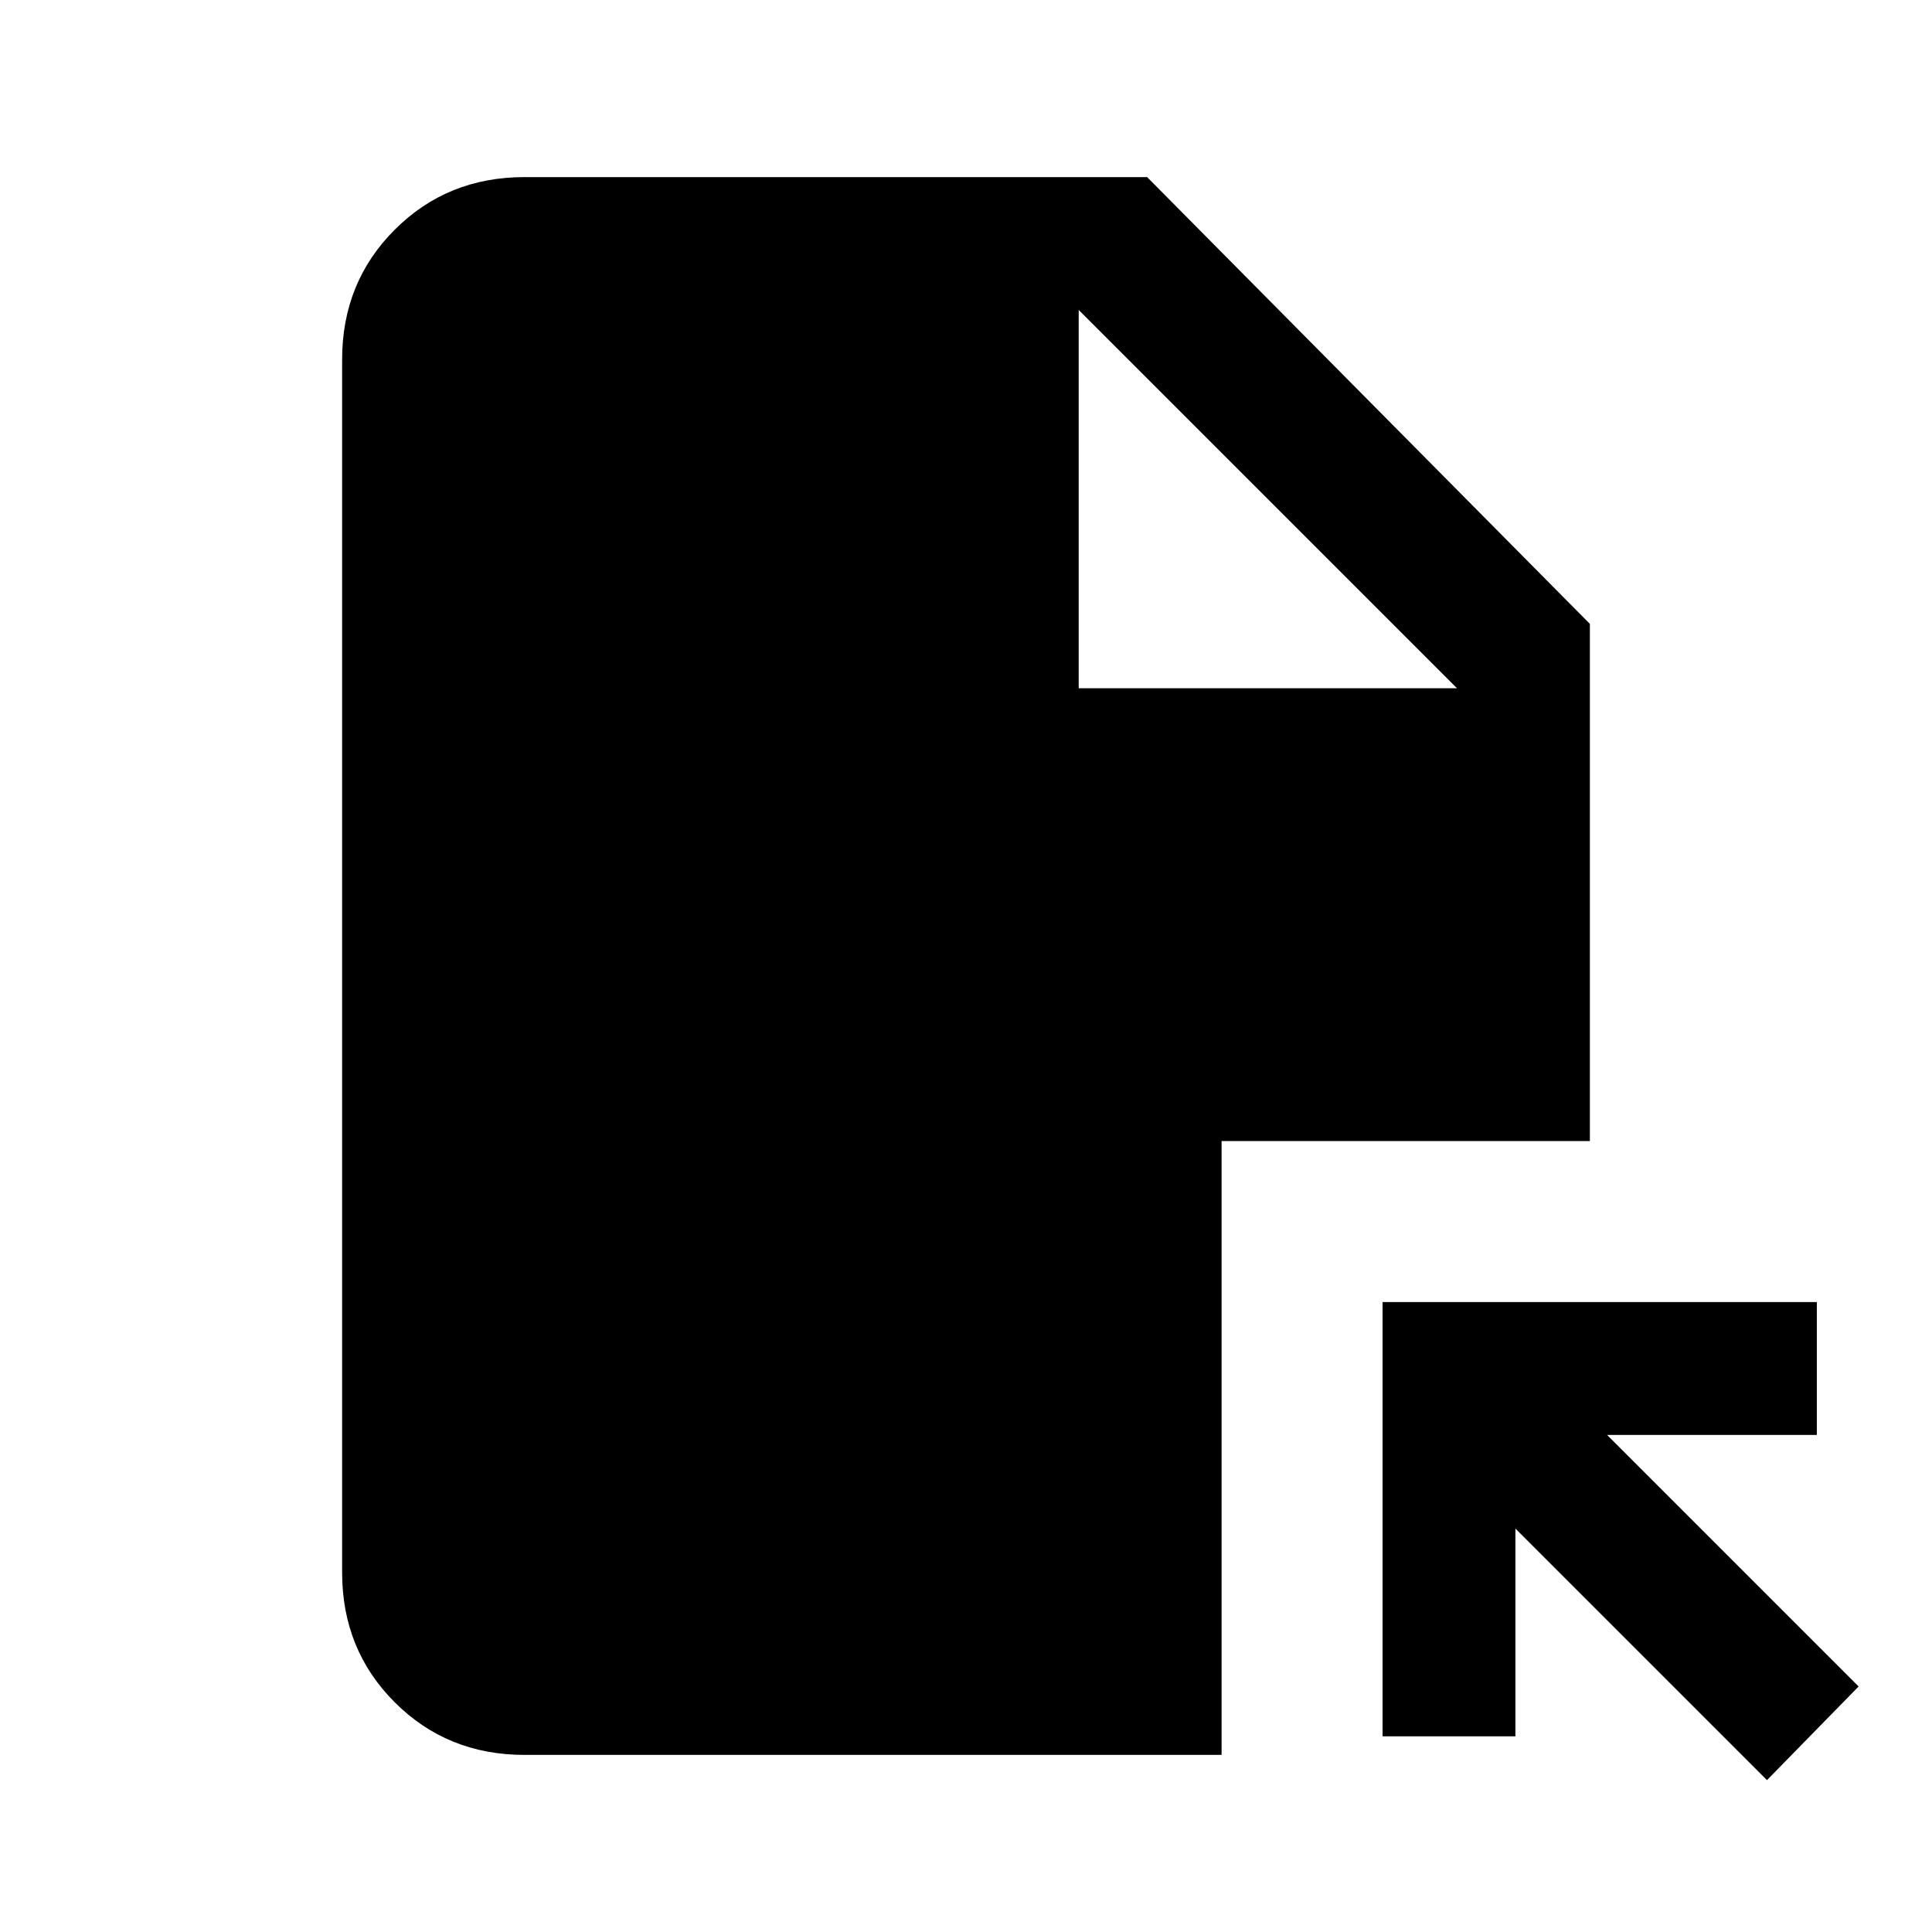 <svg xmlns="http://www.w3.org/2000/svg" height="24" viewBox="0 -960 960 960" width="24"><path d="m878-75.46-125-125v103.23h-66V-313h215.77v66H798.54l125 125L878-75.46ZM536-618h188L536-806v188ZM260.62-88q-38.35 0-64.48-26.14Q170-140.27 170-178.62v-602.76q0-38.35 26.14-64.48Q222.27-872 260.62-872H570l220 222v257H607v305H260.62Z"/></svg>